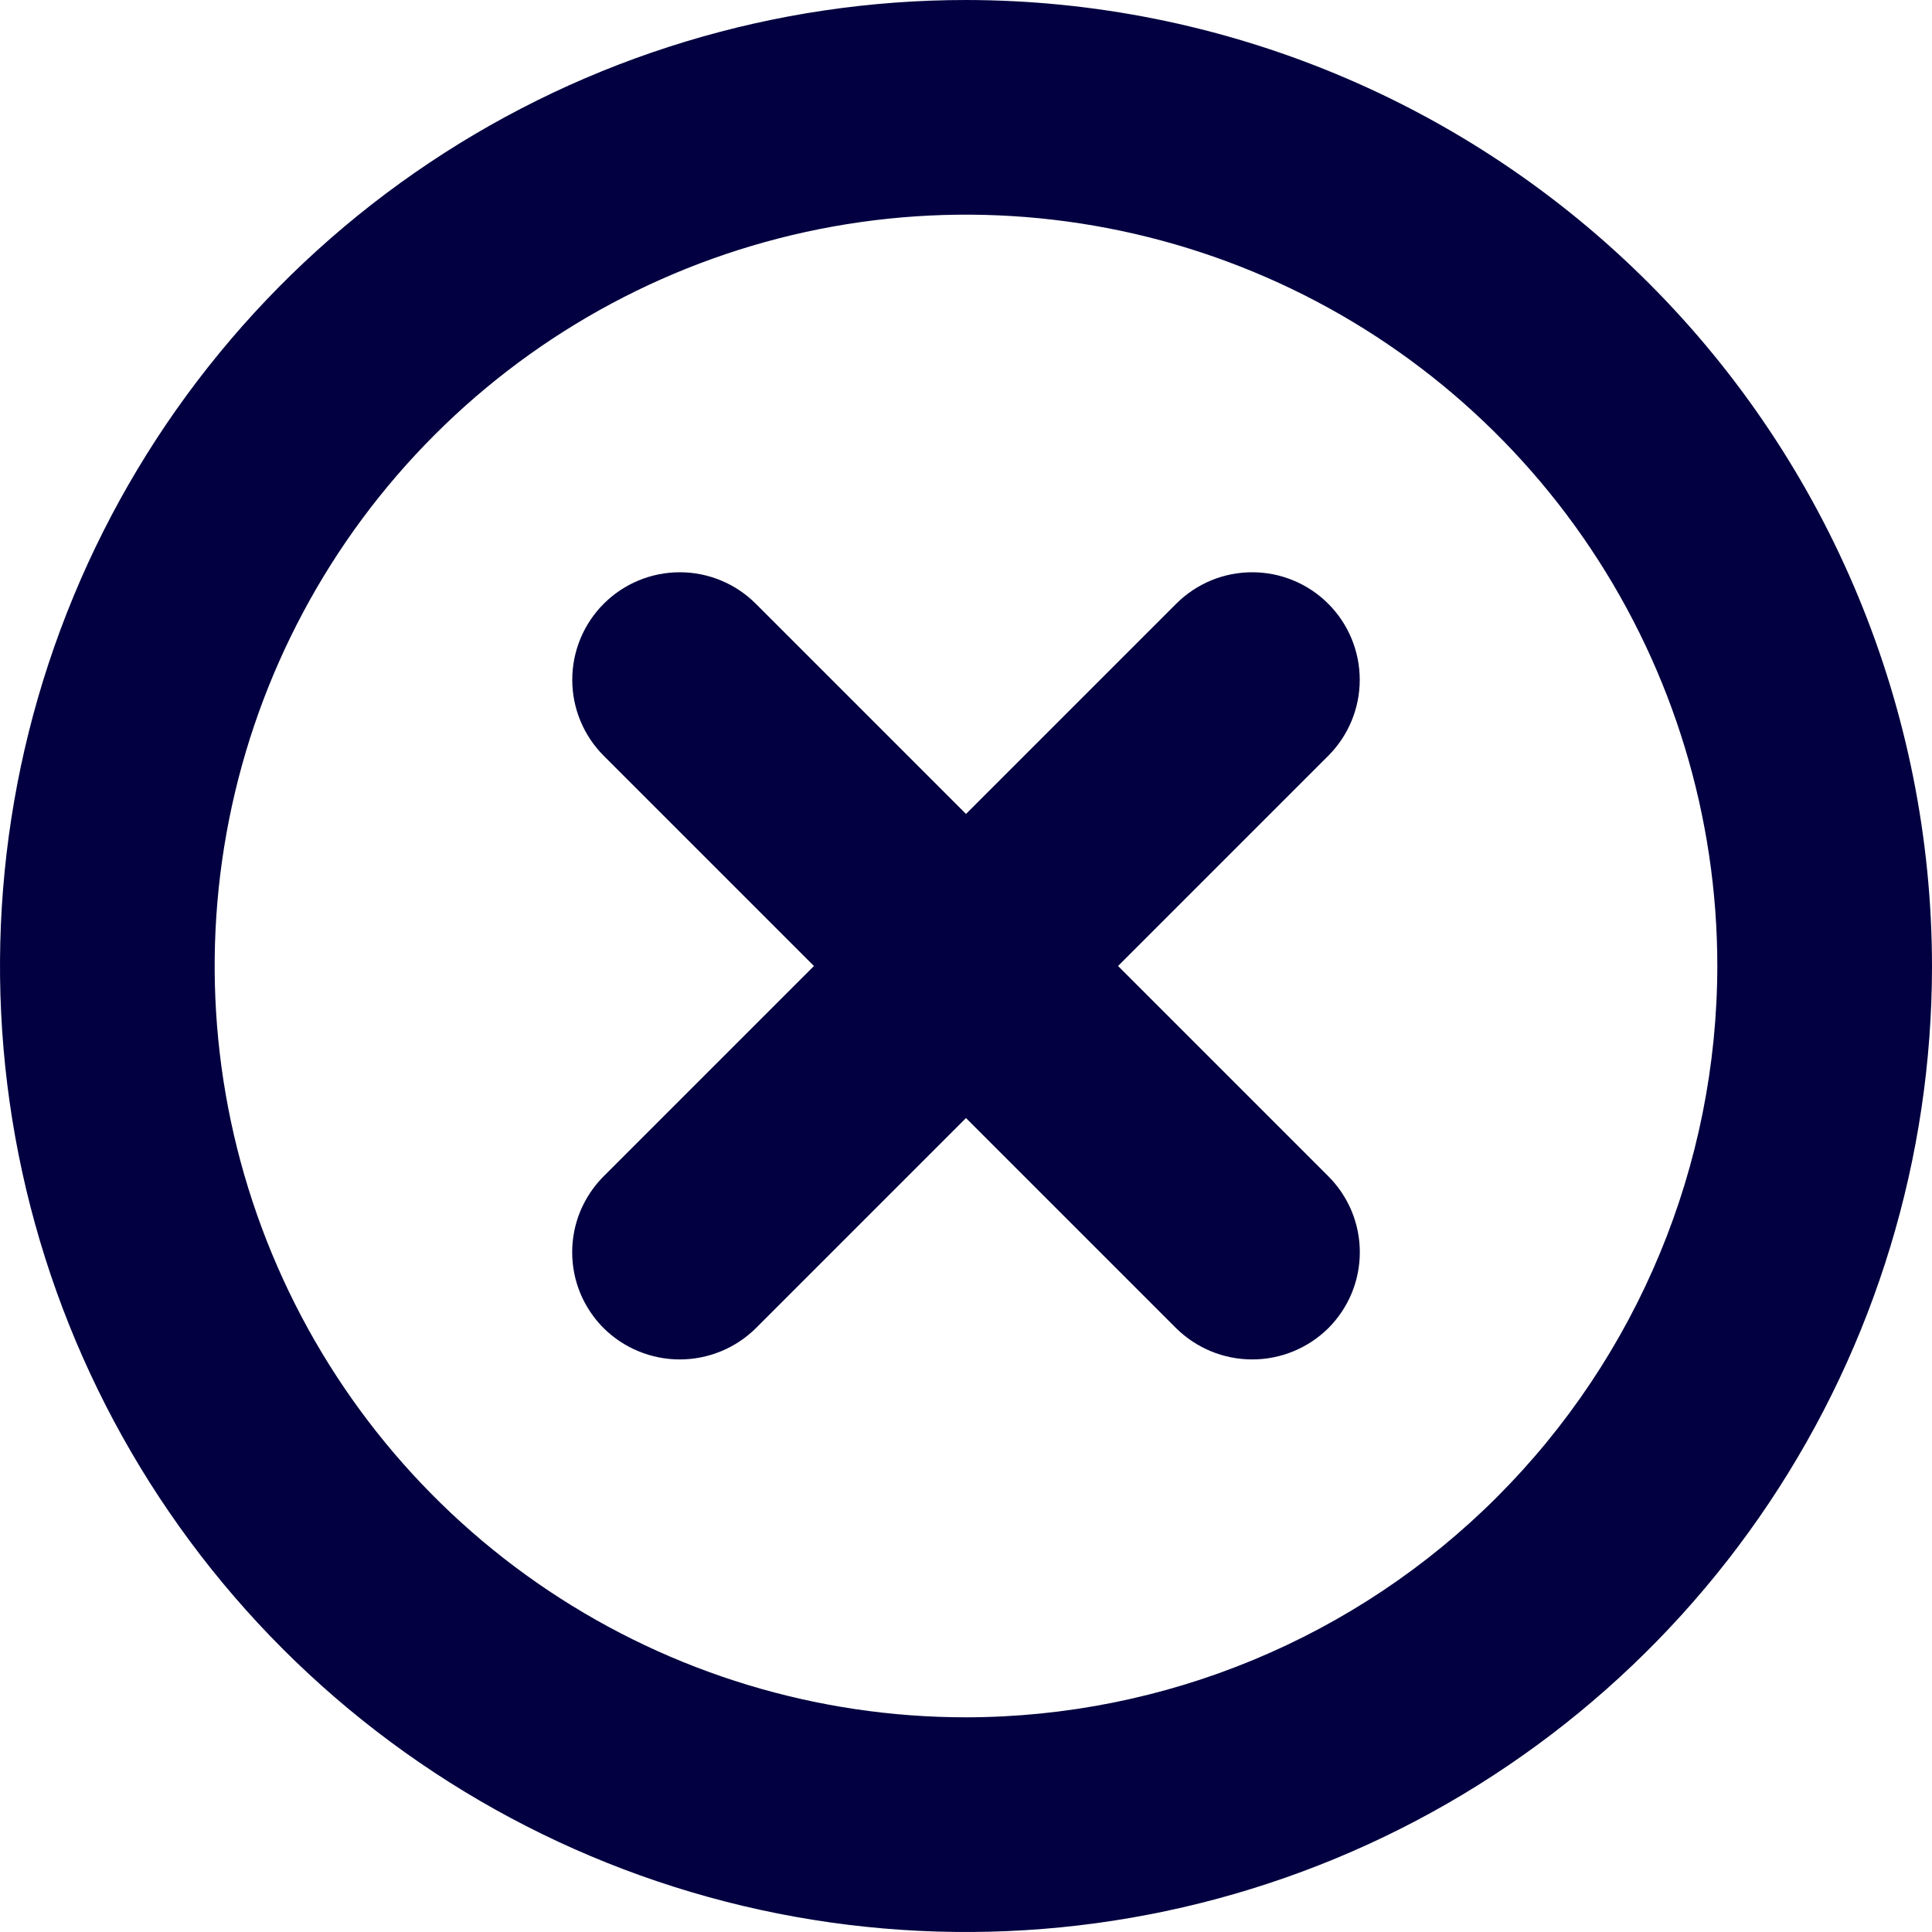 <svg xmlns="http://www.w3.org/2000/svg" width="50" height="50" fill="none" viewBox="0 0 50 50"><path fill="#020040" d="M25 6.10352e-05C20.055 6.10352e-05 15.222 1.466 11.111 4.213C7 6.96 3.795 10.865 1.903 15.433C0.011 20.001 -0.484 25.028 0.48 29.877C1.445 34.727 3.826 39.181 7.322 42.678C10.819 46.174 15.273 48.555 20.123 49.52C24.972 50.484 29.999 49.989 34.567 48.097C39.135 46.205 43.04 43.001 45.787 38.889C48.534 34.778 50 29.945 50 25C49.994 18.372 47.358 12.016 42.671 7.329C37.984 2.642 31.628 0.006 25 6.10352e-05ZM25 44.444C21.154 44.444 17.395 43.304 14.197 41.167C11 39.031 8.507 35.994 7.036 32.441C5.564 28.888 5.179 24.979 5.929 21.207C6.679 17.435 8.531 13.97 11.251 11.251C13.97 8.531 17.435 6.679 21.207 5.929C24.978 5.179 28.888 5.564 32.441 7.036C35.994 8.507 39.031 11 41.167 14.197C43.304 17.395 44.444 21.154 44.444 25C44.438 30.155 42.388 35.097 38.742 38.743C35.097 42.388 30.155 44.438 25 44.444ZM34.375 19.56L28.935 25L34.375 30.44C34.634 30.698 34.839 31.005 34.98 31.342C35.12 31.68 35.192 32.042 35.192 32.407C35.192 32.773 35.12 33.135 34.98 33.473C34.839 33.81 34.634 34.117 34.375 34.375C33.851 34.892 33.144 35.182 32.407 35.182C31.671 35.182 30.964 34.892 30.44 34.375L25 28.935L19.56 34.375C19.036 34.892 18.329 35.182 17.593 35.182C16.856 35.182 16.149 34.892 15.625 34.375C15.366 34.117 15.161 33.81 15.02 33.473C14.88 33.135 14.808 32.773 14.808 32.407C14.808 32.042 14.88 31.68 15.02 31.342C15.161 31.005 15.366 30.698 15.625 30.44L21.065 25L15.625 19.56C15.103 19.038 14.81 18.331 14.81 17.593C14.81 16.855 15.103 16.147 15.625 15.625C16.147 15.103 16.855 14.81 17.593 14.81C18.331 14.81 19.038 15.103 19.56 15.625L25 21.065L30.44 15.625C30.962 15.103 31.669 14.81 32.407 14.81C33.145 14.81 33.853 15.103 34.375 15.625C34.897 16.147 35.19 16.855 35.19 17.593C35.19 18.331 34.897 19.038 34.375 19.56Z"/></svg>